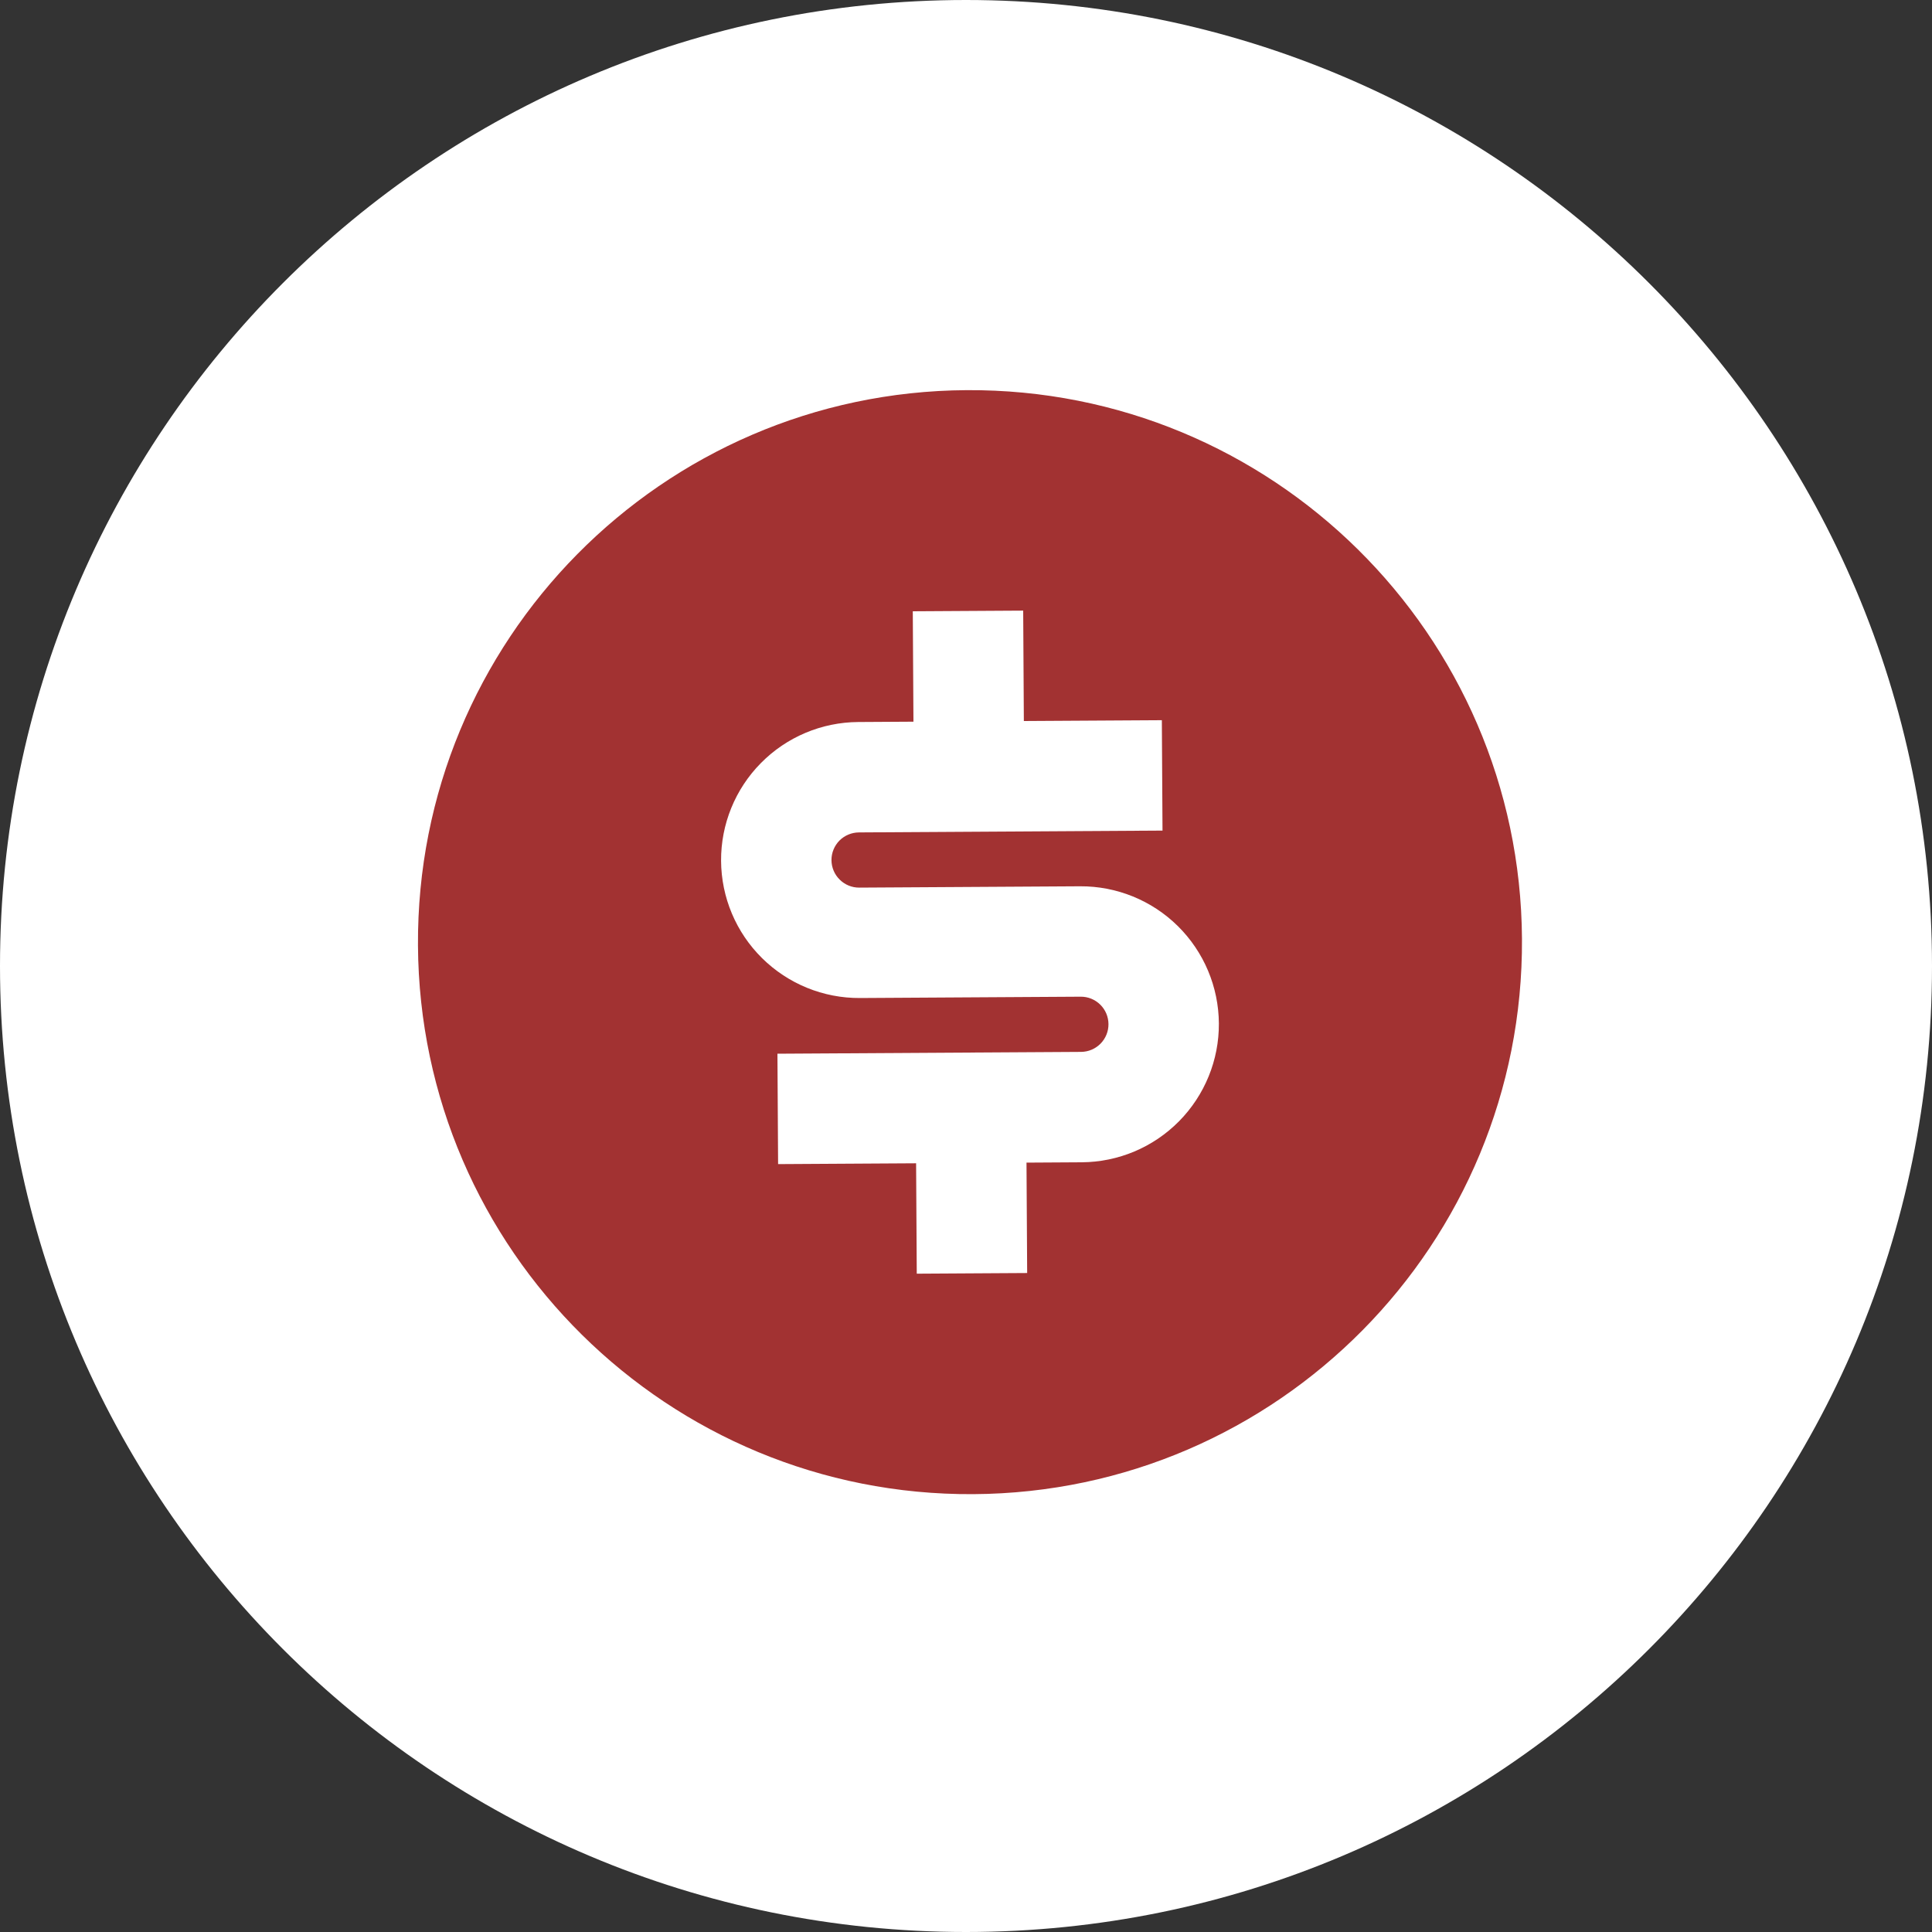 <svg width="35" height="35" viewBox="0 0 35 35" fill="none" xmlns="http://www.w3.org/2000/svg">
<rect x="0" y="0" width="35" height="35" fill="#333333" stroke="none"/>
<path d="M17.499 0C7.835 0 0 7.84 0 17.5C0 27.166 7.835 35 17.499 35C27.164 35 35 27.166 35 17.5C35 7.84 27.164 0 17.499 0Z" fill="white"/>
<path d="M17.632 27.068C12.109 27.101 7.605 22.651 7.572 17.128C7.539 11.605 11.989 7.101 17.512 7.068C23.035 7.035 27.539 11.485 27.572 17.008C27.605 22.531 23.155 27.035 17.632 27.068ZM14.084 19.089L14.096 21.089L16.596 21.074L16.608 23.074L18.608 23.062L18.596 21.062L19.596 21.056C20.259 21.052 20.893 20.785 21.359 20.313C21.825 19.841 22.085 19.204 22.081 18.541C22.077 17.878 21.81 17.244 21.338 16.777C20.866 16.311 20.229 16.052 19.566 16.056L15.566 16.08C15.434 16.081 15.306 16.029 15.212 15.935C15.117 15.842 15.064 15.715 15.063 15.583C15.062 15.45 15.114 15.323 15.207 15.228C15.301 15.134 15.428 15.081 15.56 15.08L21.06 15.047L21.048 13.047L18.548 13.062L18.536 11.062L16.536 11.074L16.548 13.074L15.548 13.08C14.885 13.084 14.251 13.351 13.785 13.823C13.319 14.294 13.059 14.932 13.063 15.595C13.067 16.258 13.334 16.892 13.806 17.358C14.278 17.824 14.915 18.084 15.578 18.08L19.578 18.056C19.711 18.055 19.838 18.107 19.932 18.2C20.027 18.293 20.08 18.42 20.081 18.553C20.082 18.685 20.03 18.813 19.937 18.907C19.843 19.002 19.717 19.055 19.584 19.056L14.084 19.089Z" fill="#A23232"/>
</svg>

